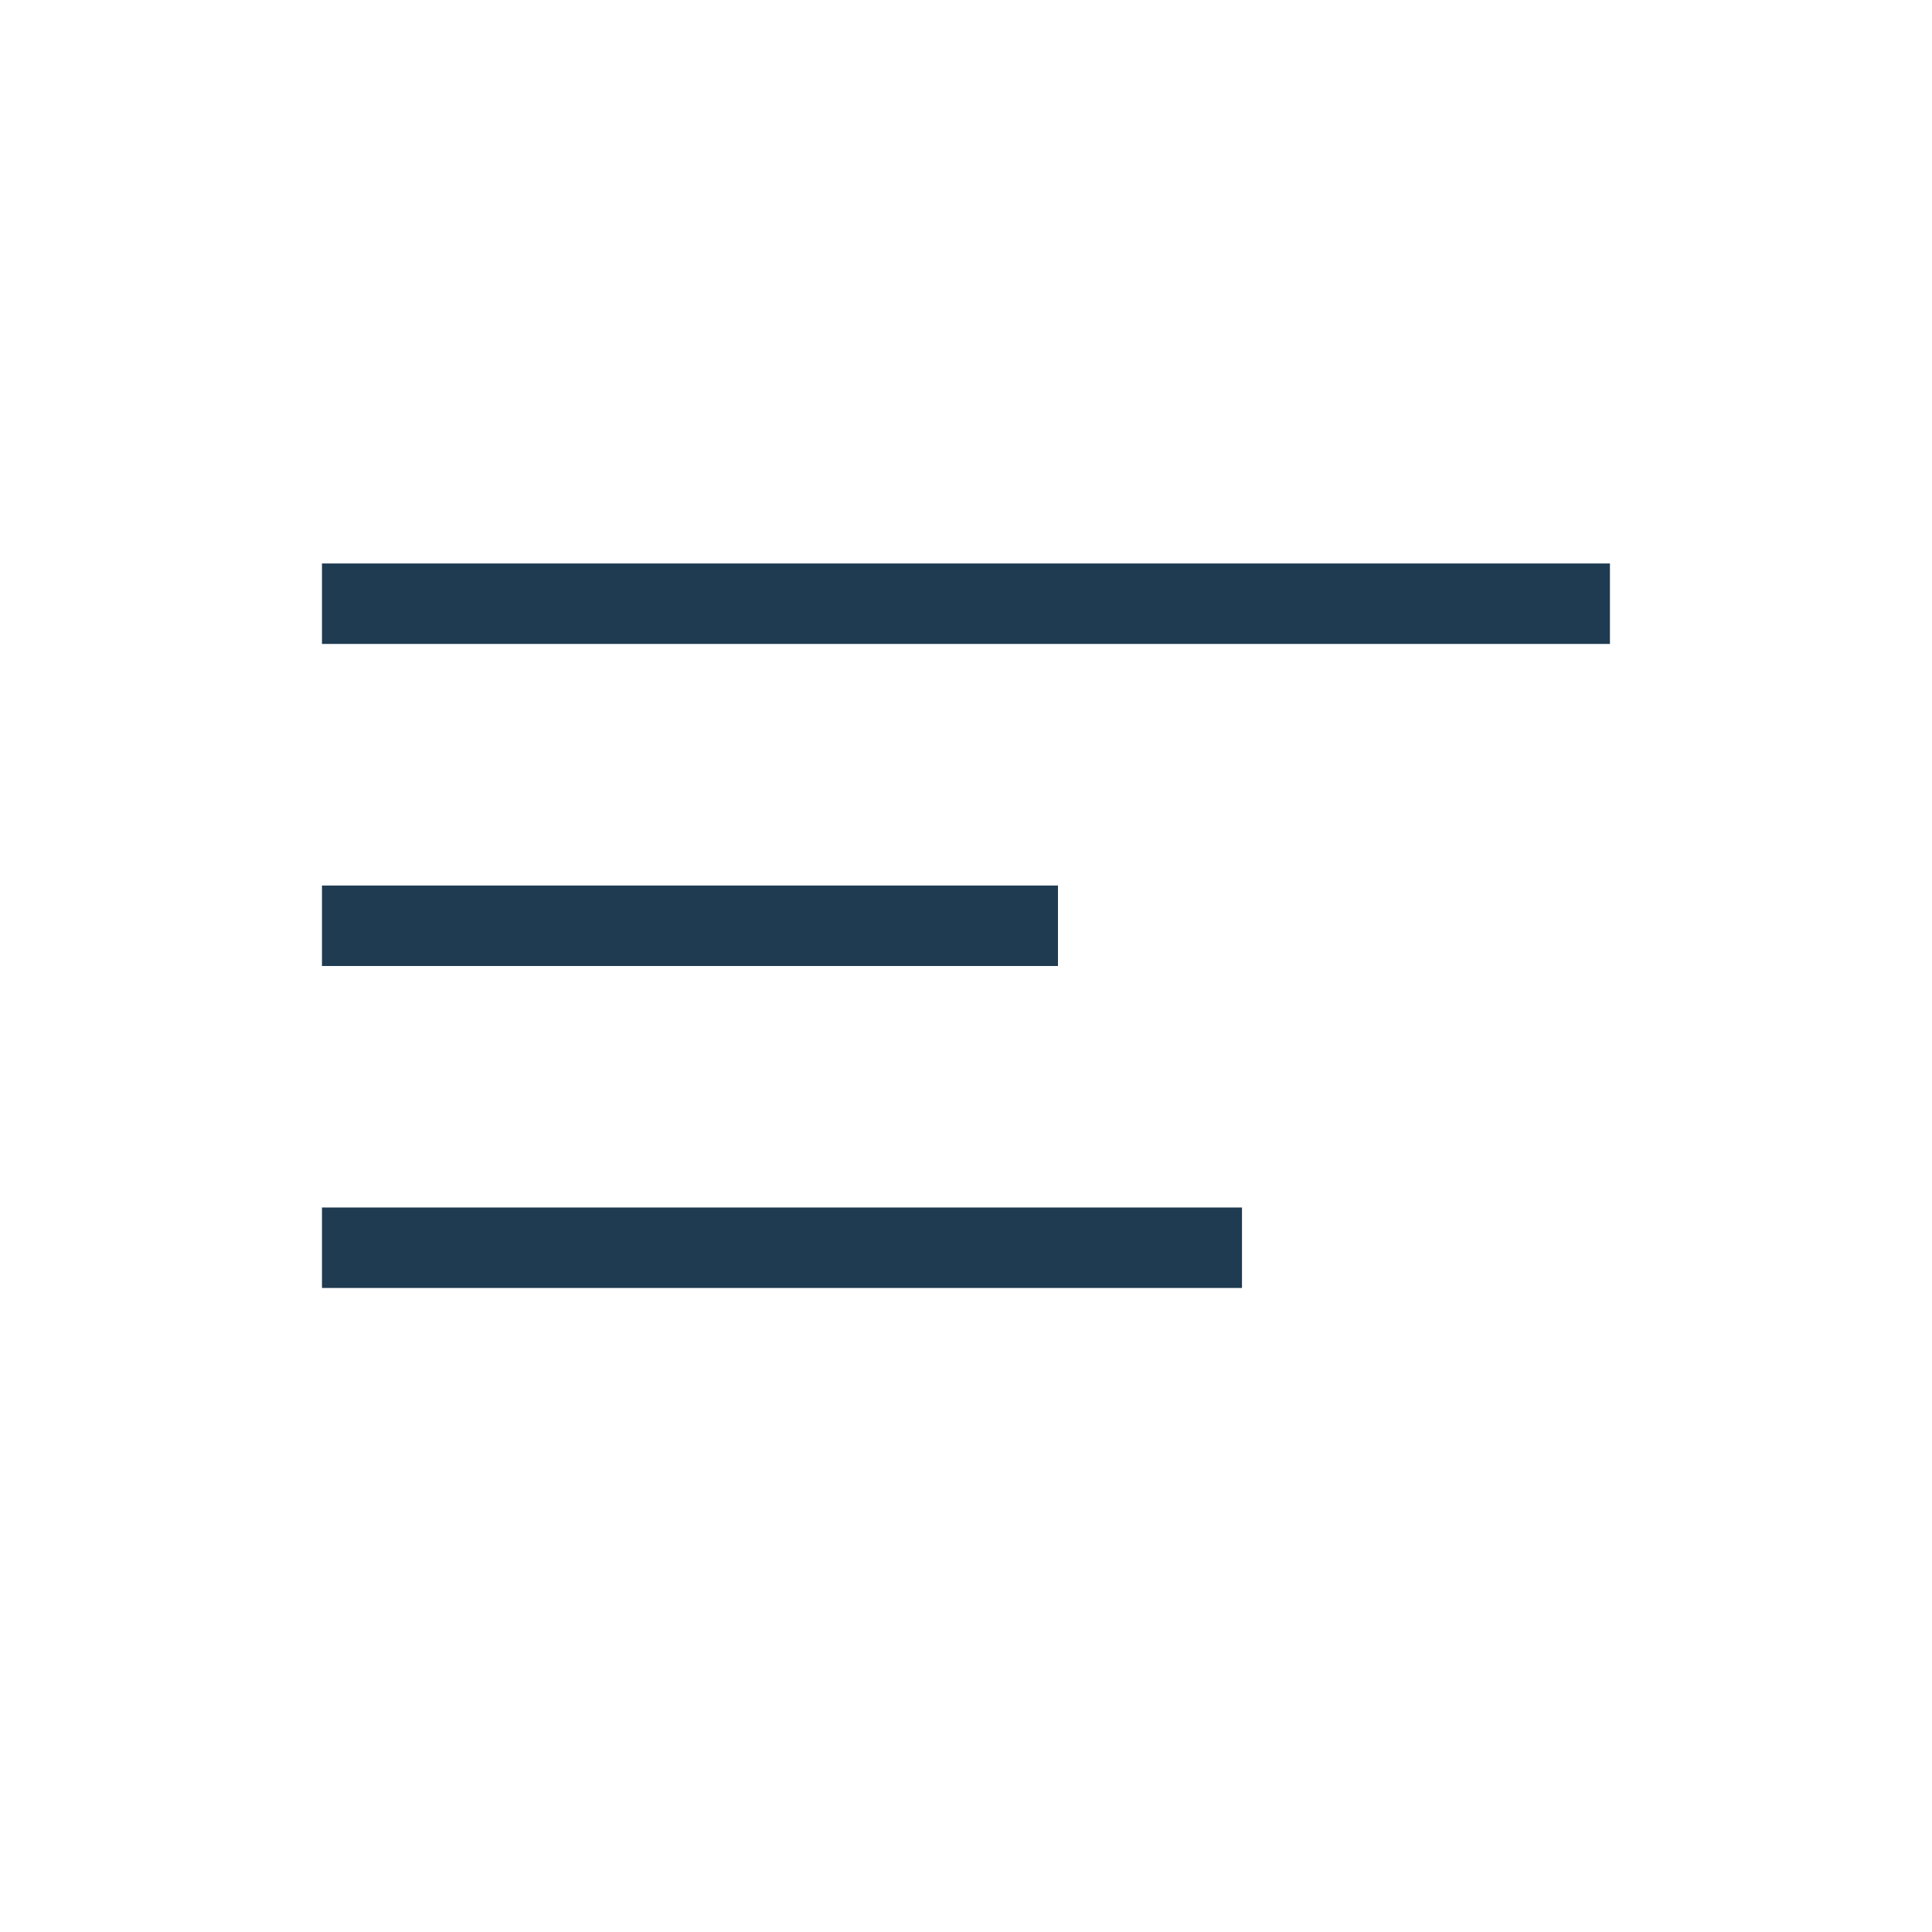 <svg width="20" height="20" viewBox="0 0 20 20" fill="none" xmlns="http://www.w3.org/2000/svg">
<rect x="3.333" y="5.833" width="13.333" height="0.833" fill="#1F3B52"/>
<rect x="3.333" y="9.167" width="7.619" height="0.833" fill="#1F3B52"/>
<rect x="3.333" y="12.5" width="9.524" height="0.833" fill="#1F3B52"/>
</svg>
